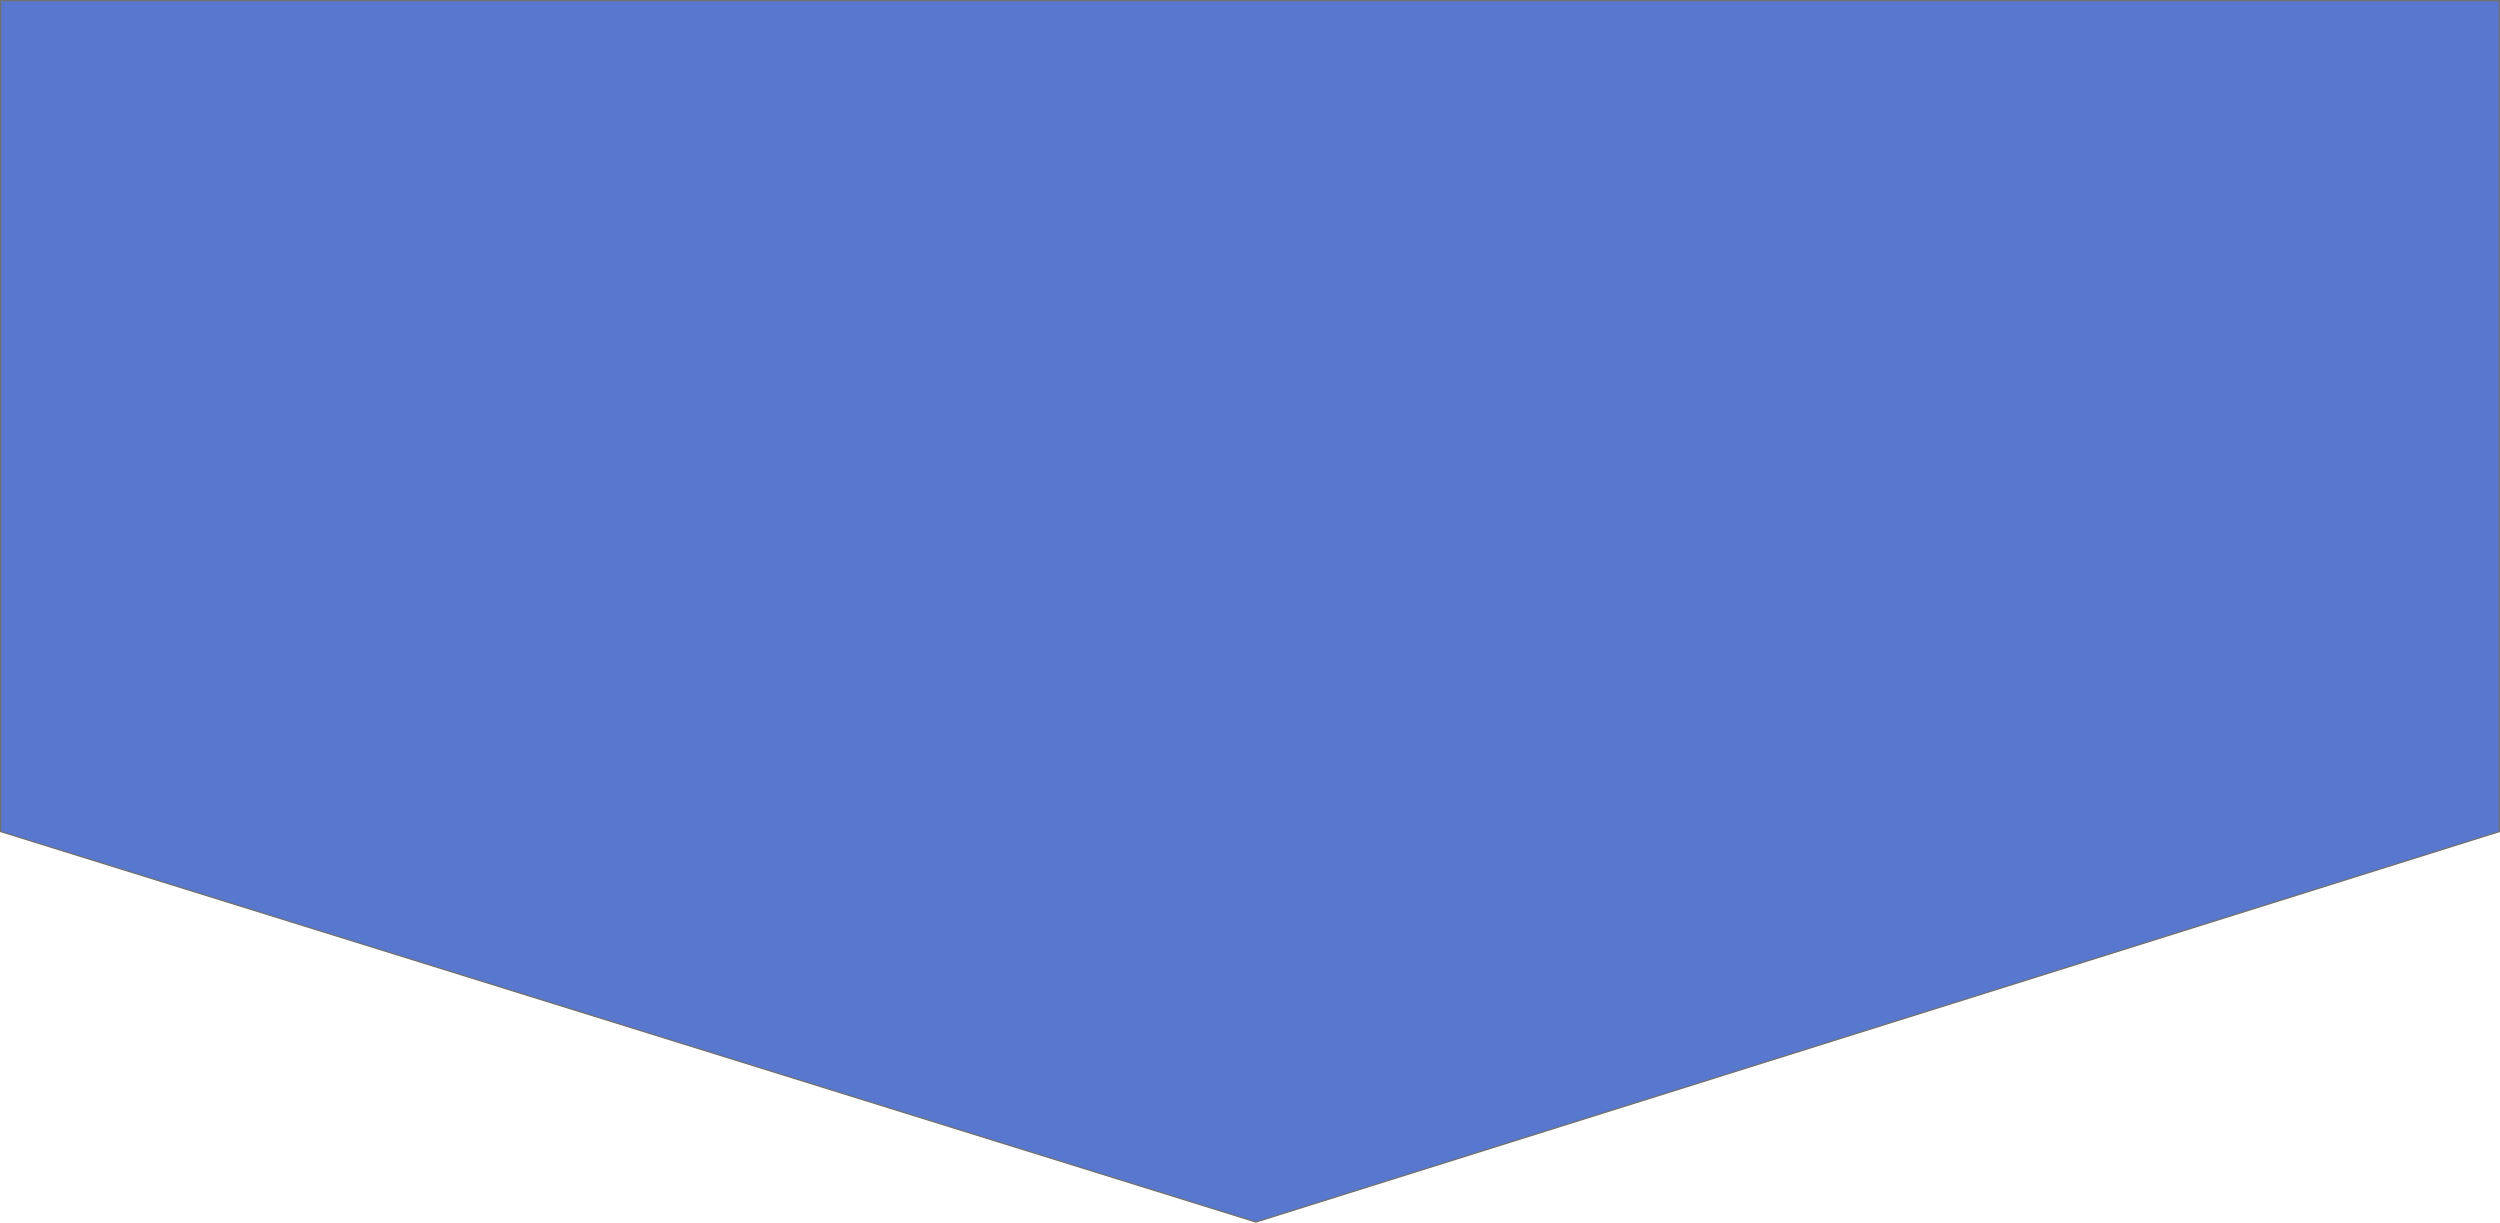 <svg xmlns="http://www.w3.org/2000/svg" width="1920" height="939.03" viewBox="0 0 1920 939.03">
  <g id="bg-header-about" fill="#5878cf">
    <path d="M 964.544 938.506 L 0.5 638.632 L 0.5 0.5 L 1919.5 0.5 L 1919.5 638.633 L 964.544 938.506 Z" stroke="none"/>
    <path d="M 1 1 L 1 638.264 L 964.543 937.983 L 1919 638.266 L 1919 1 L 1 1 M 0 -0 L 1920 -0 L 1920 639 L 964.545 939.03 L 0 639 L 0 -0 Z" stroke="none" fill="#707070"/>
  </g>
</svg>
